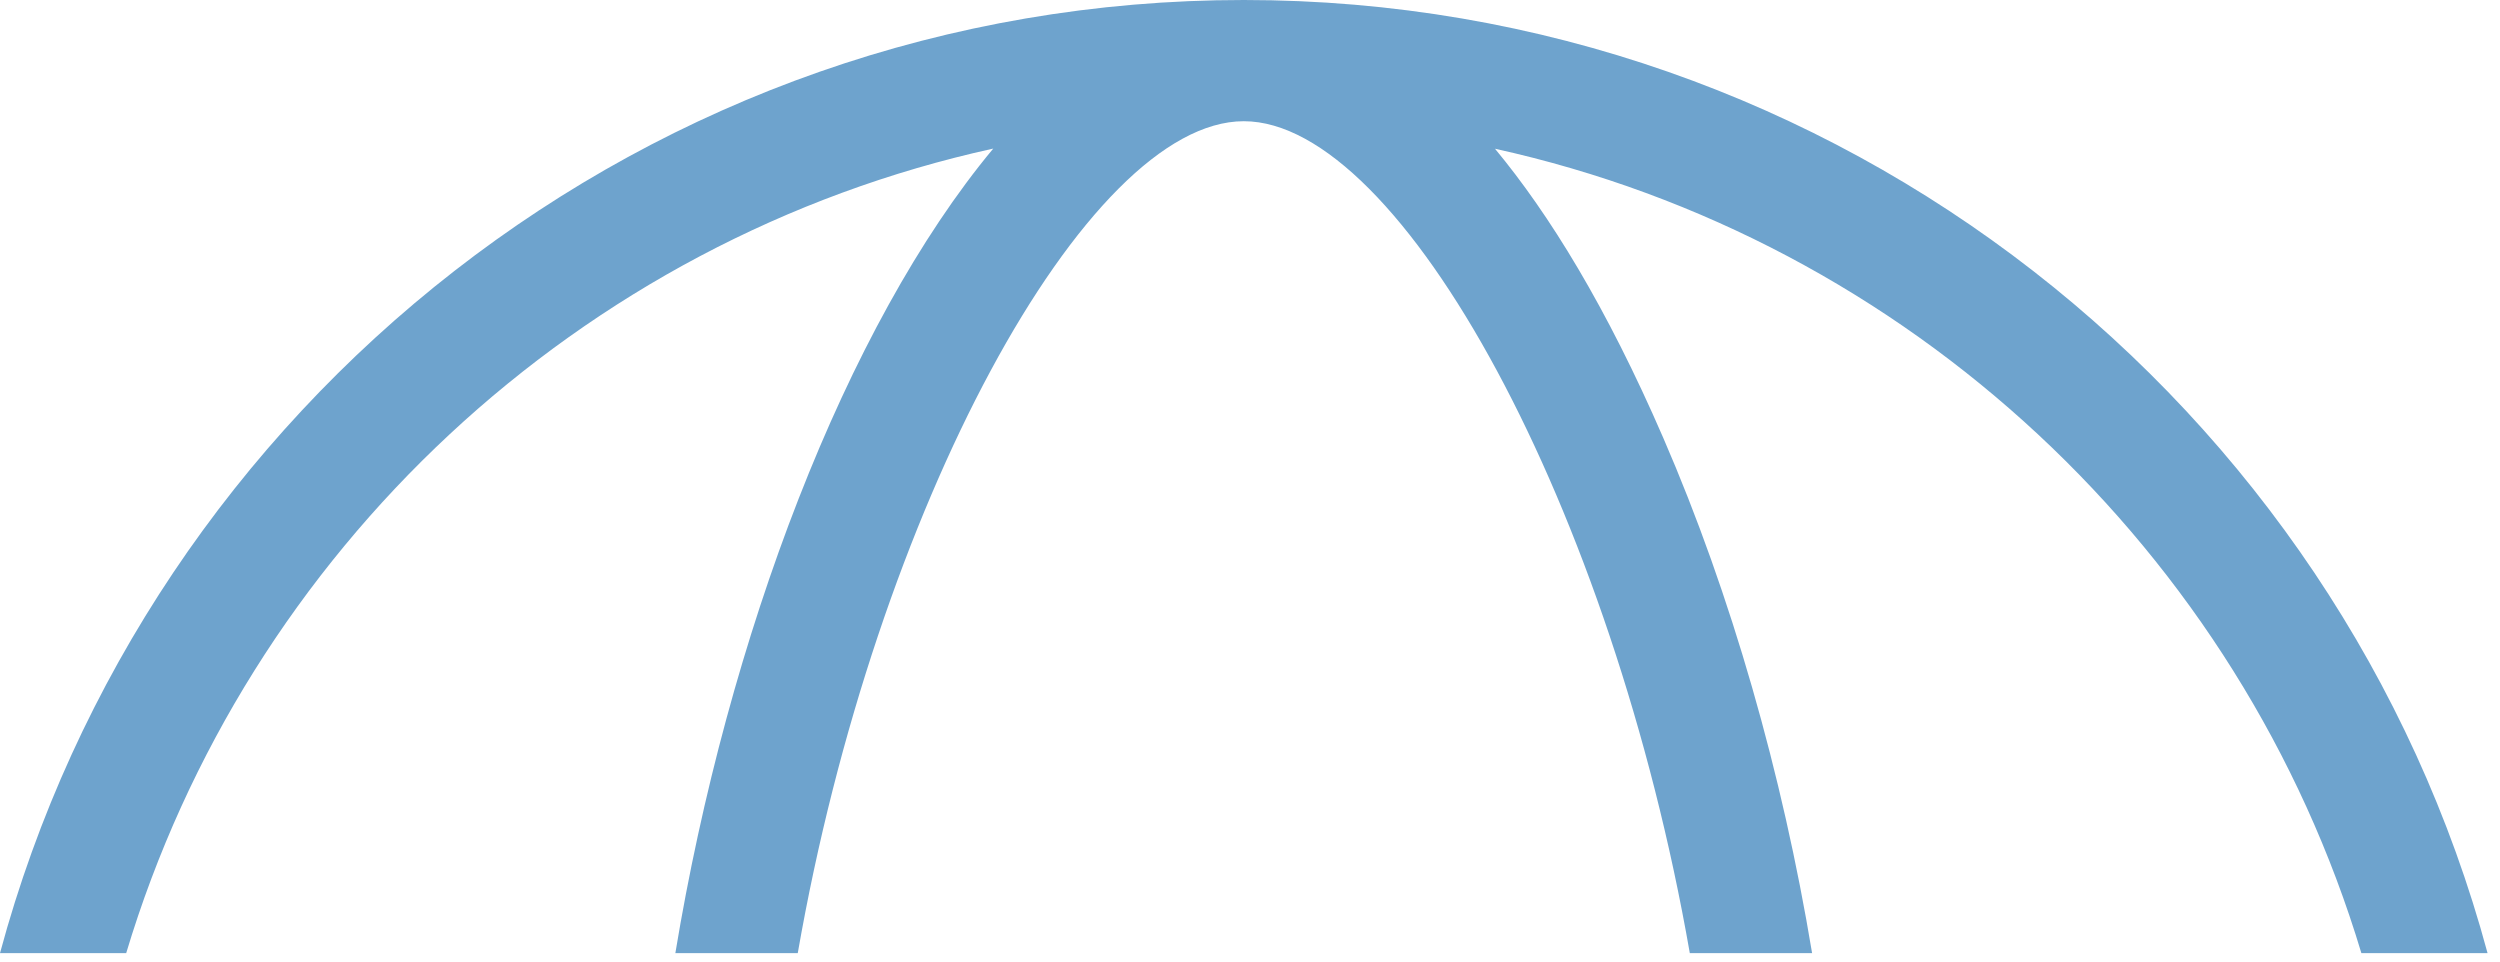<svg width="156" height="60" viewBox="0 0 156 60" fill="none" xmlns="http://www.w3.org/2000/svg">
<g clip-path="url(#clip0_2215_6655)">
<path d="M7.874 59.477C15.411 34.384 36.142 14.948 61.98 9.271C52.775 20.321 45.397 39.779 42.142 59.477H49.78C54.613 31.766 67.771 7.564 77.612 7.564C87.452 7.564 100.611 31.766 105.444 59.477H113.075C111.227 48.325 108.035 37.121 103.791 27.332C100.242 19.143 96.667 13.354 93.287 9.281C119.105 14.971 139.817 34.399 147.35 59.477H155.224C146.002 25.259 114.704 0 77.612 0C40.52 0 9.222 25.259 0 59.477H7.874Z" fill="#6EA3CD"/>
</g>
<defs>
<clipPath id="clip0_2215_6655">
<rect width="155.224" height="59.477" fill="white"/>
</clipPath>
</defs>
</svg>
